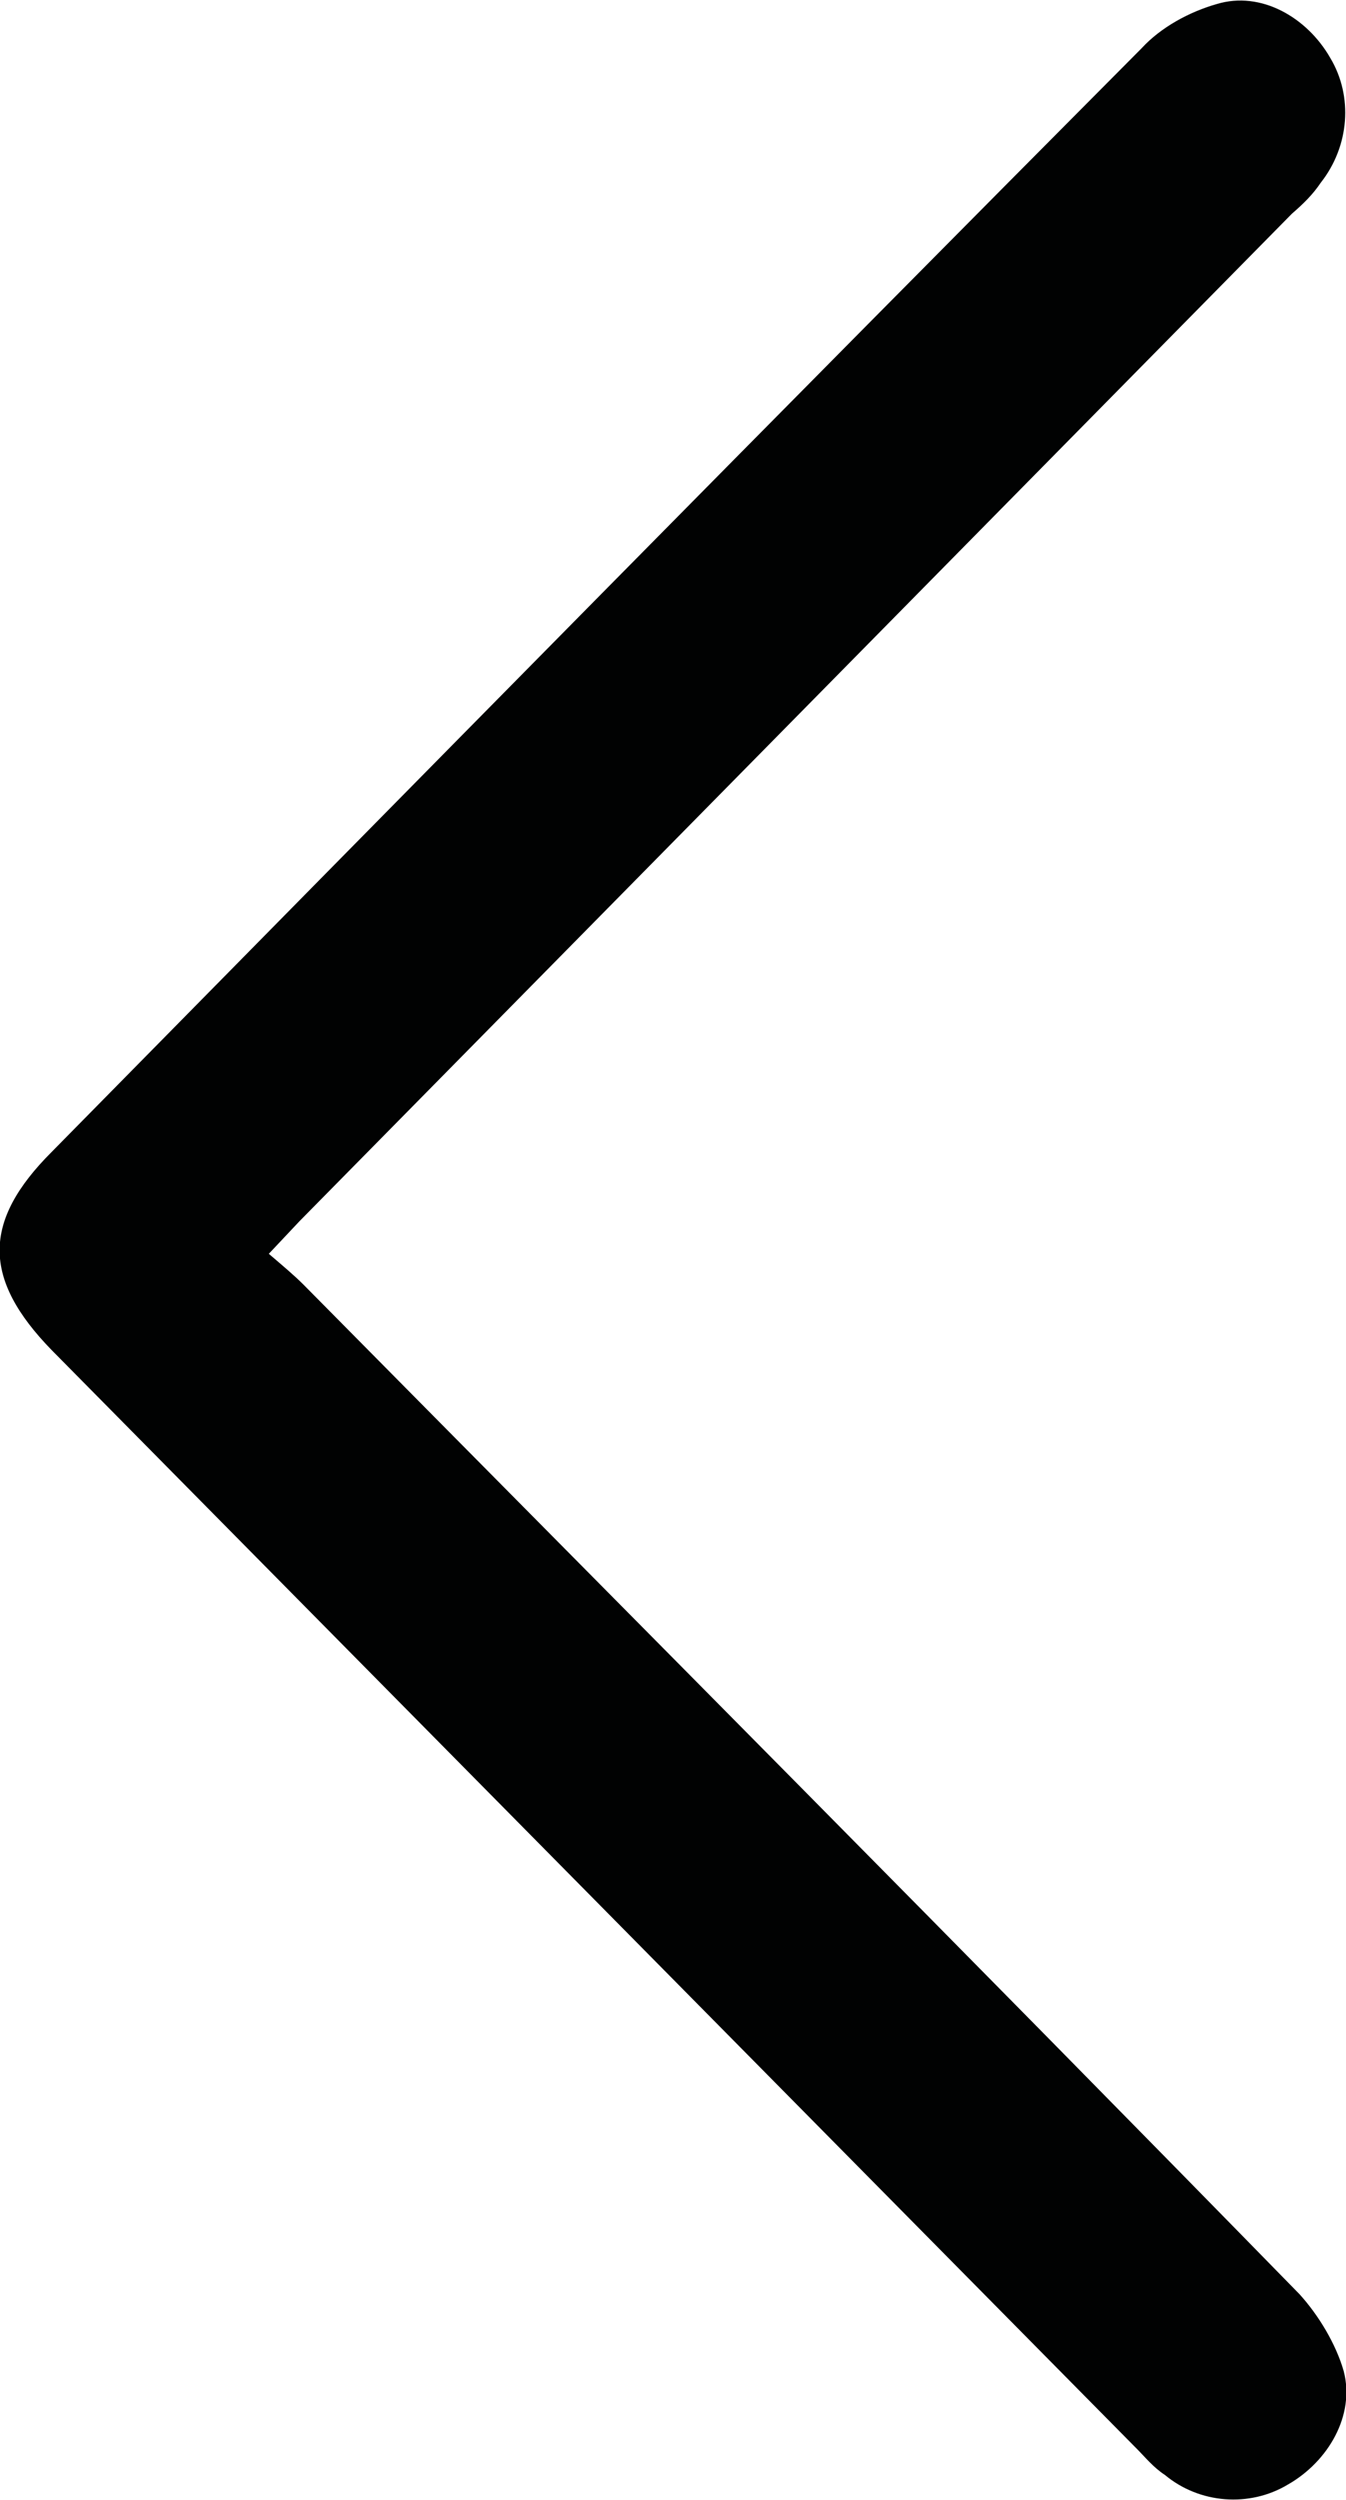 <?xml version="1.0" encoding="utf-8"?>
<!-- Generator: Adobe Illustrator 16.0.0, SVG Export Plug-In . SVG Version: 6.00 Build 0)  -->
<!DOCTYPE svg PUBLIC "-//W3C//DTD SVG 1.1//EN" "http://www.w3.org/Graphics/SVG/1.1/DTD/svg11.dtd">
<svg version="1.1" id="Слой_1" xmlns="http://www.w3.org/2000/svg" xmlns:xlink="http://www.w3.org/1999/xlink" x="0px" y="0px"
	 width="7px" height="13px" viewBox="0 0 7 13" enable-background="new 0 0 7 13" xml:space="preserve">
<path fill-rule="evenodd" clip-rule="evenodd" fill="#010202" d="M1.398,6.52c0.07,0.06,0.13,0.11,0.18,0.16
	c1.73,1.75,3.46,3.49,5.18,5.25c0.1,0.11,0.19,0.26,0.23,0.4c0.06,0.23-0.08,0.47-0.29,0.59c-0.2,0.12-0.46,0.1-0.64-0.05
	c-0.061-0.04-0.101-0.091-0.15-0.14L0.268,7.02c-0.36-0.37-0.36-0.669,0-1.029c1.89-1.92,3.77-3.83,5.669-5.74
	c0.101-0.11,0.25-0.19,0.391-0.23c0.23-0.07,0.47,0.07,0.59,0.28c0.12,0.2,0.1,0.46-0.05,0.65c-0.04,0.06-0.091,0.11-0.149,0.16
	L1.558,6.35L1.398,6.52z"/>
</svg>
